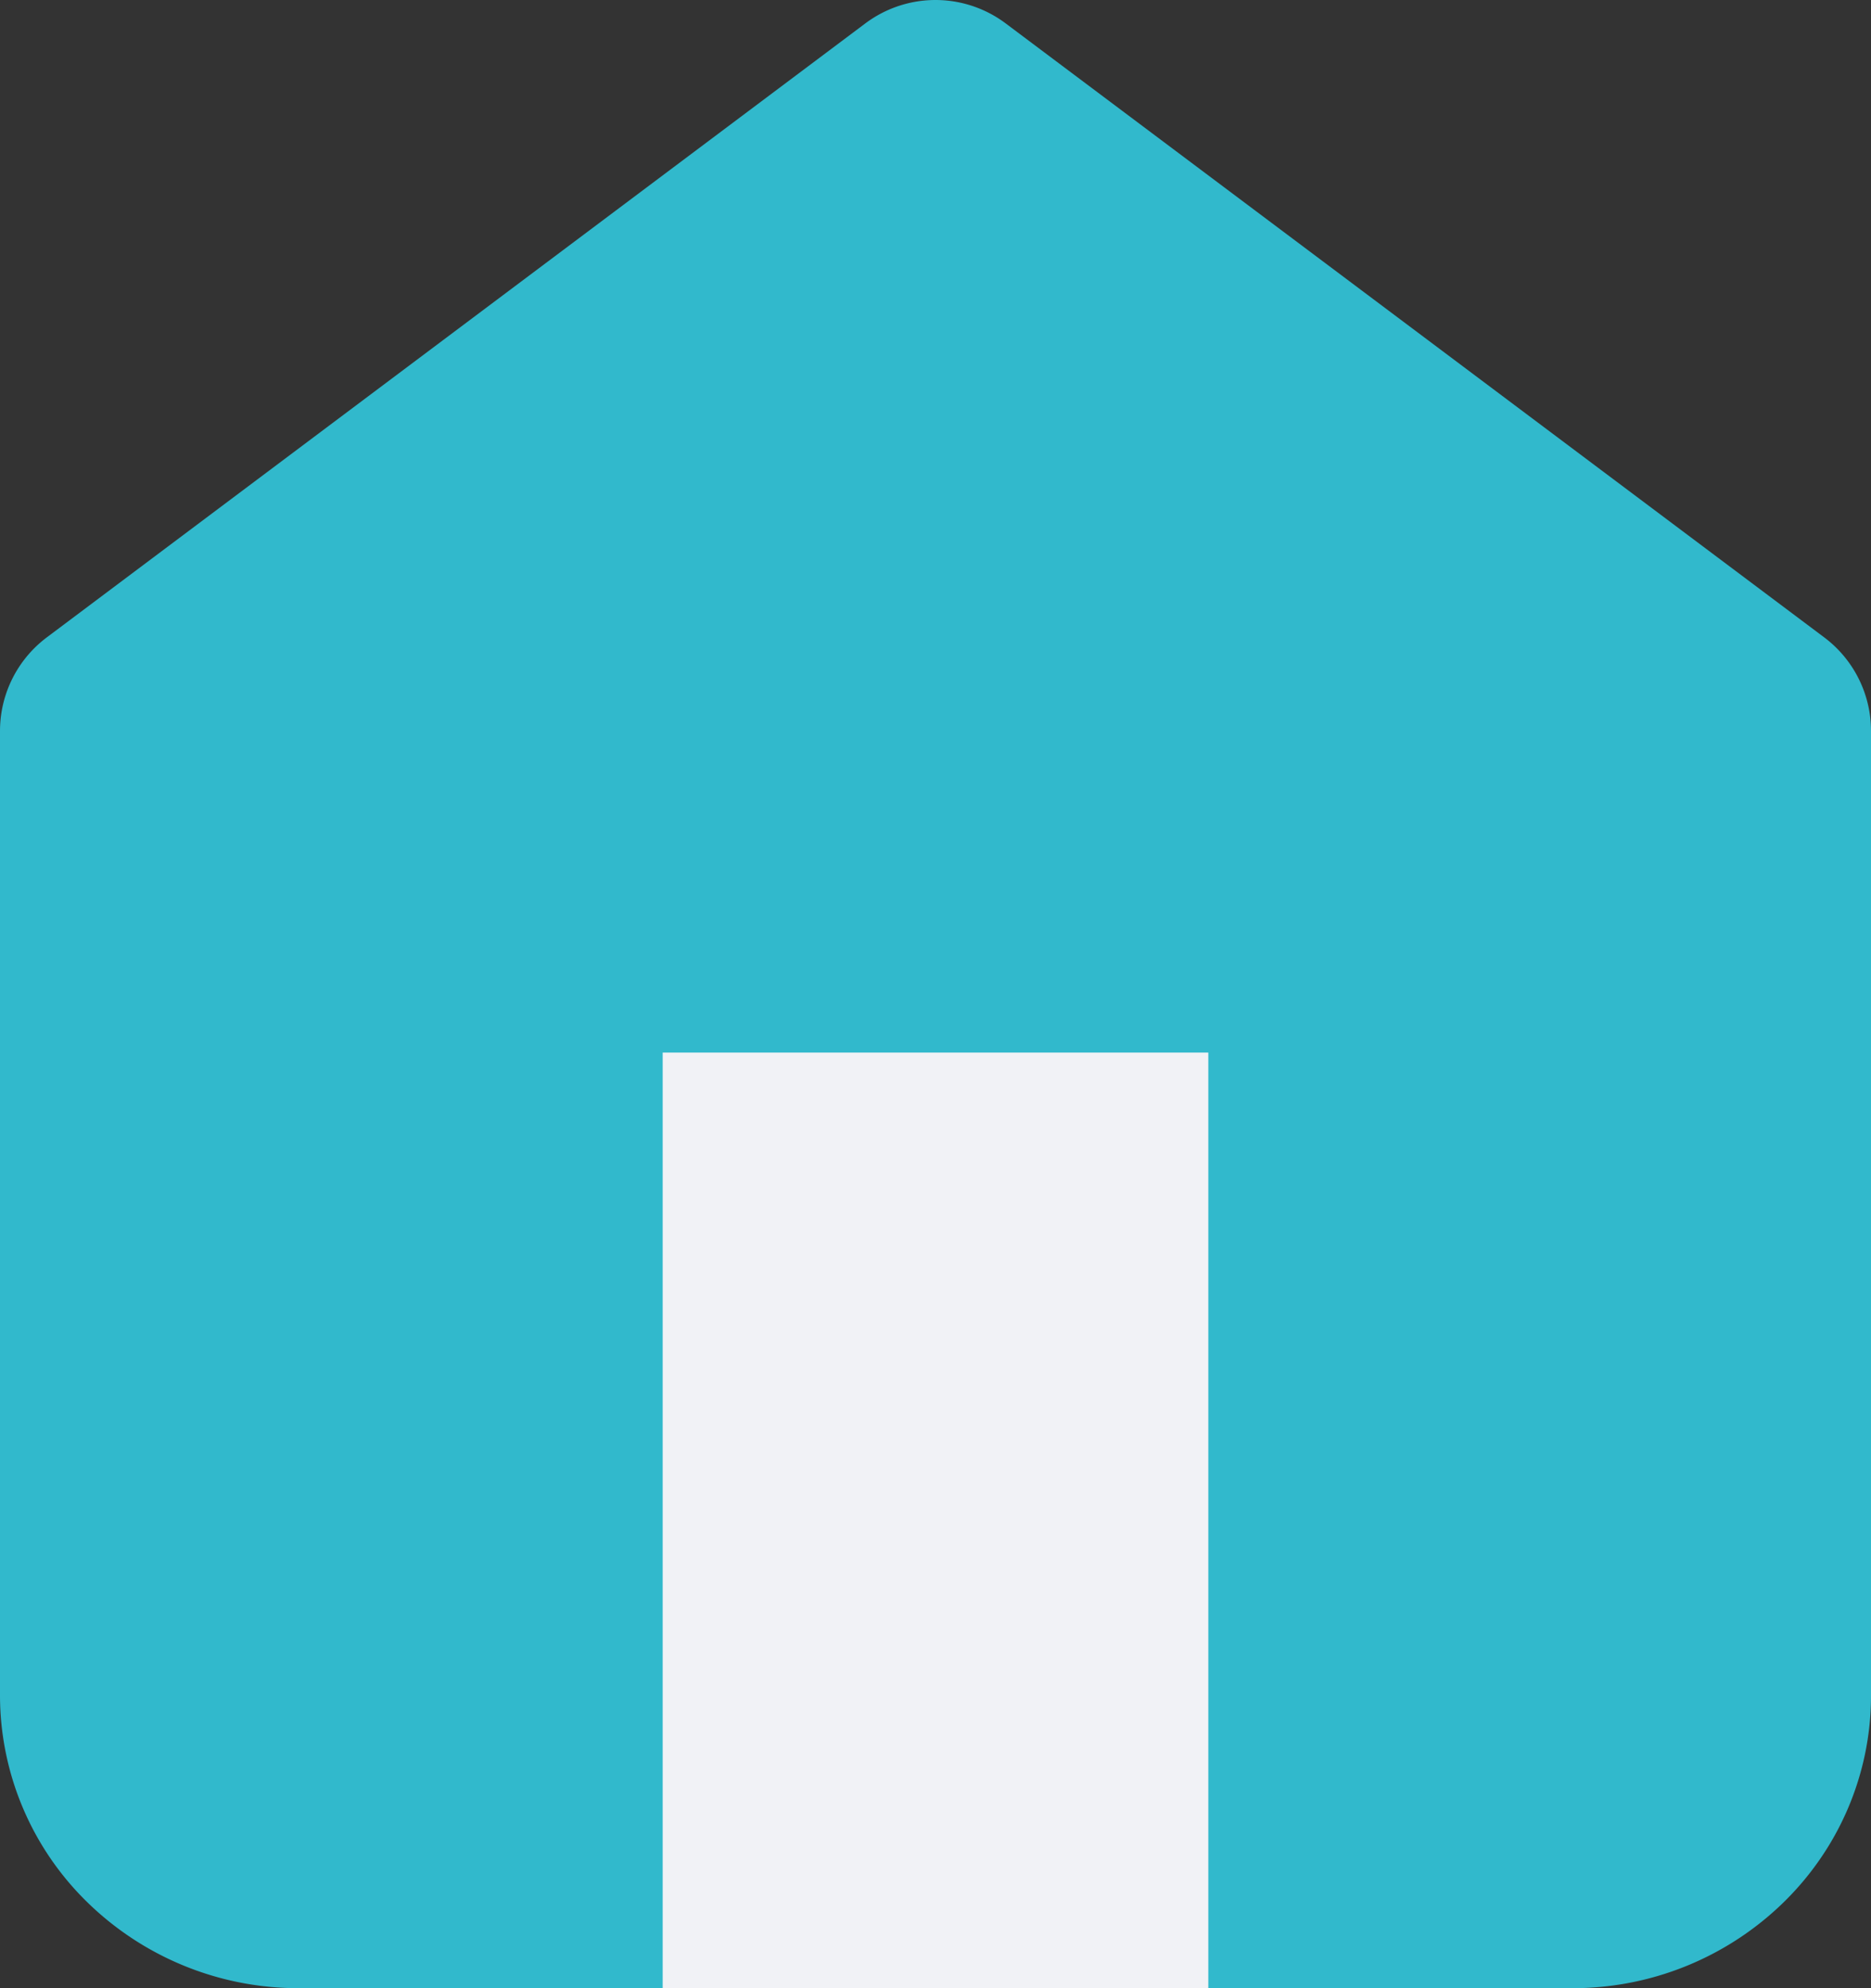 <svg width="16" height="17" fill="none" xmlns="http://www.w3.org/2000/svg"><rect width="100%" height="100%" fill="#333333" stroke="none"/><path d="M1 6.25L8 1l7 5.25v8.25c0 .398-.164.78-.456 1.06a1.58 1.58 0 01-1.1.44H2.556a1.58 1.58 0 01-1.1-.44A1.473 1.473 0 011 14.5V6.25z" fill="#31B9CC" stroke="#31B9CC" stroke-width="2" stroke-linecap="round" stroke-linejoin="round"/><path d="M5.667 17V9h4.666v8" fill="#F1F2F6"/></svg>